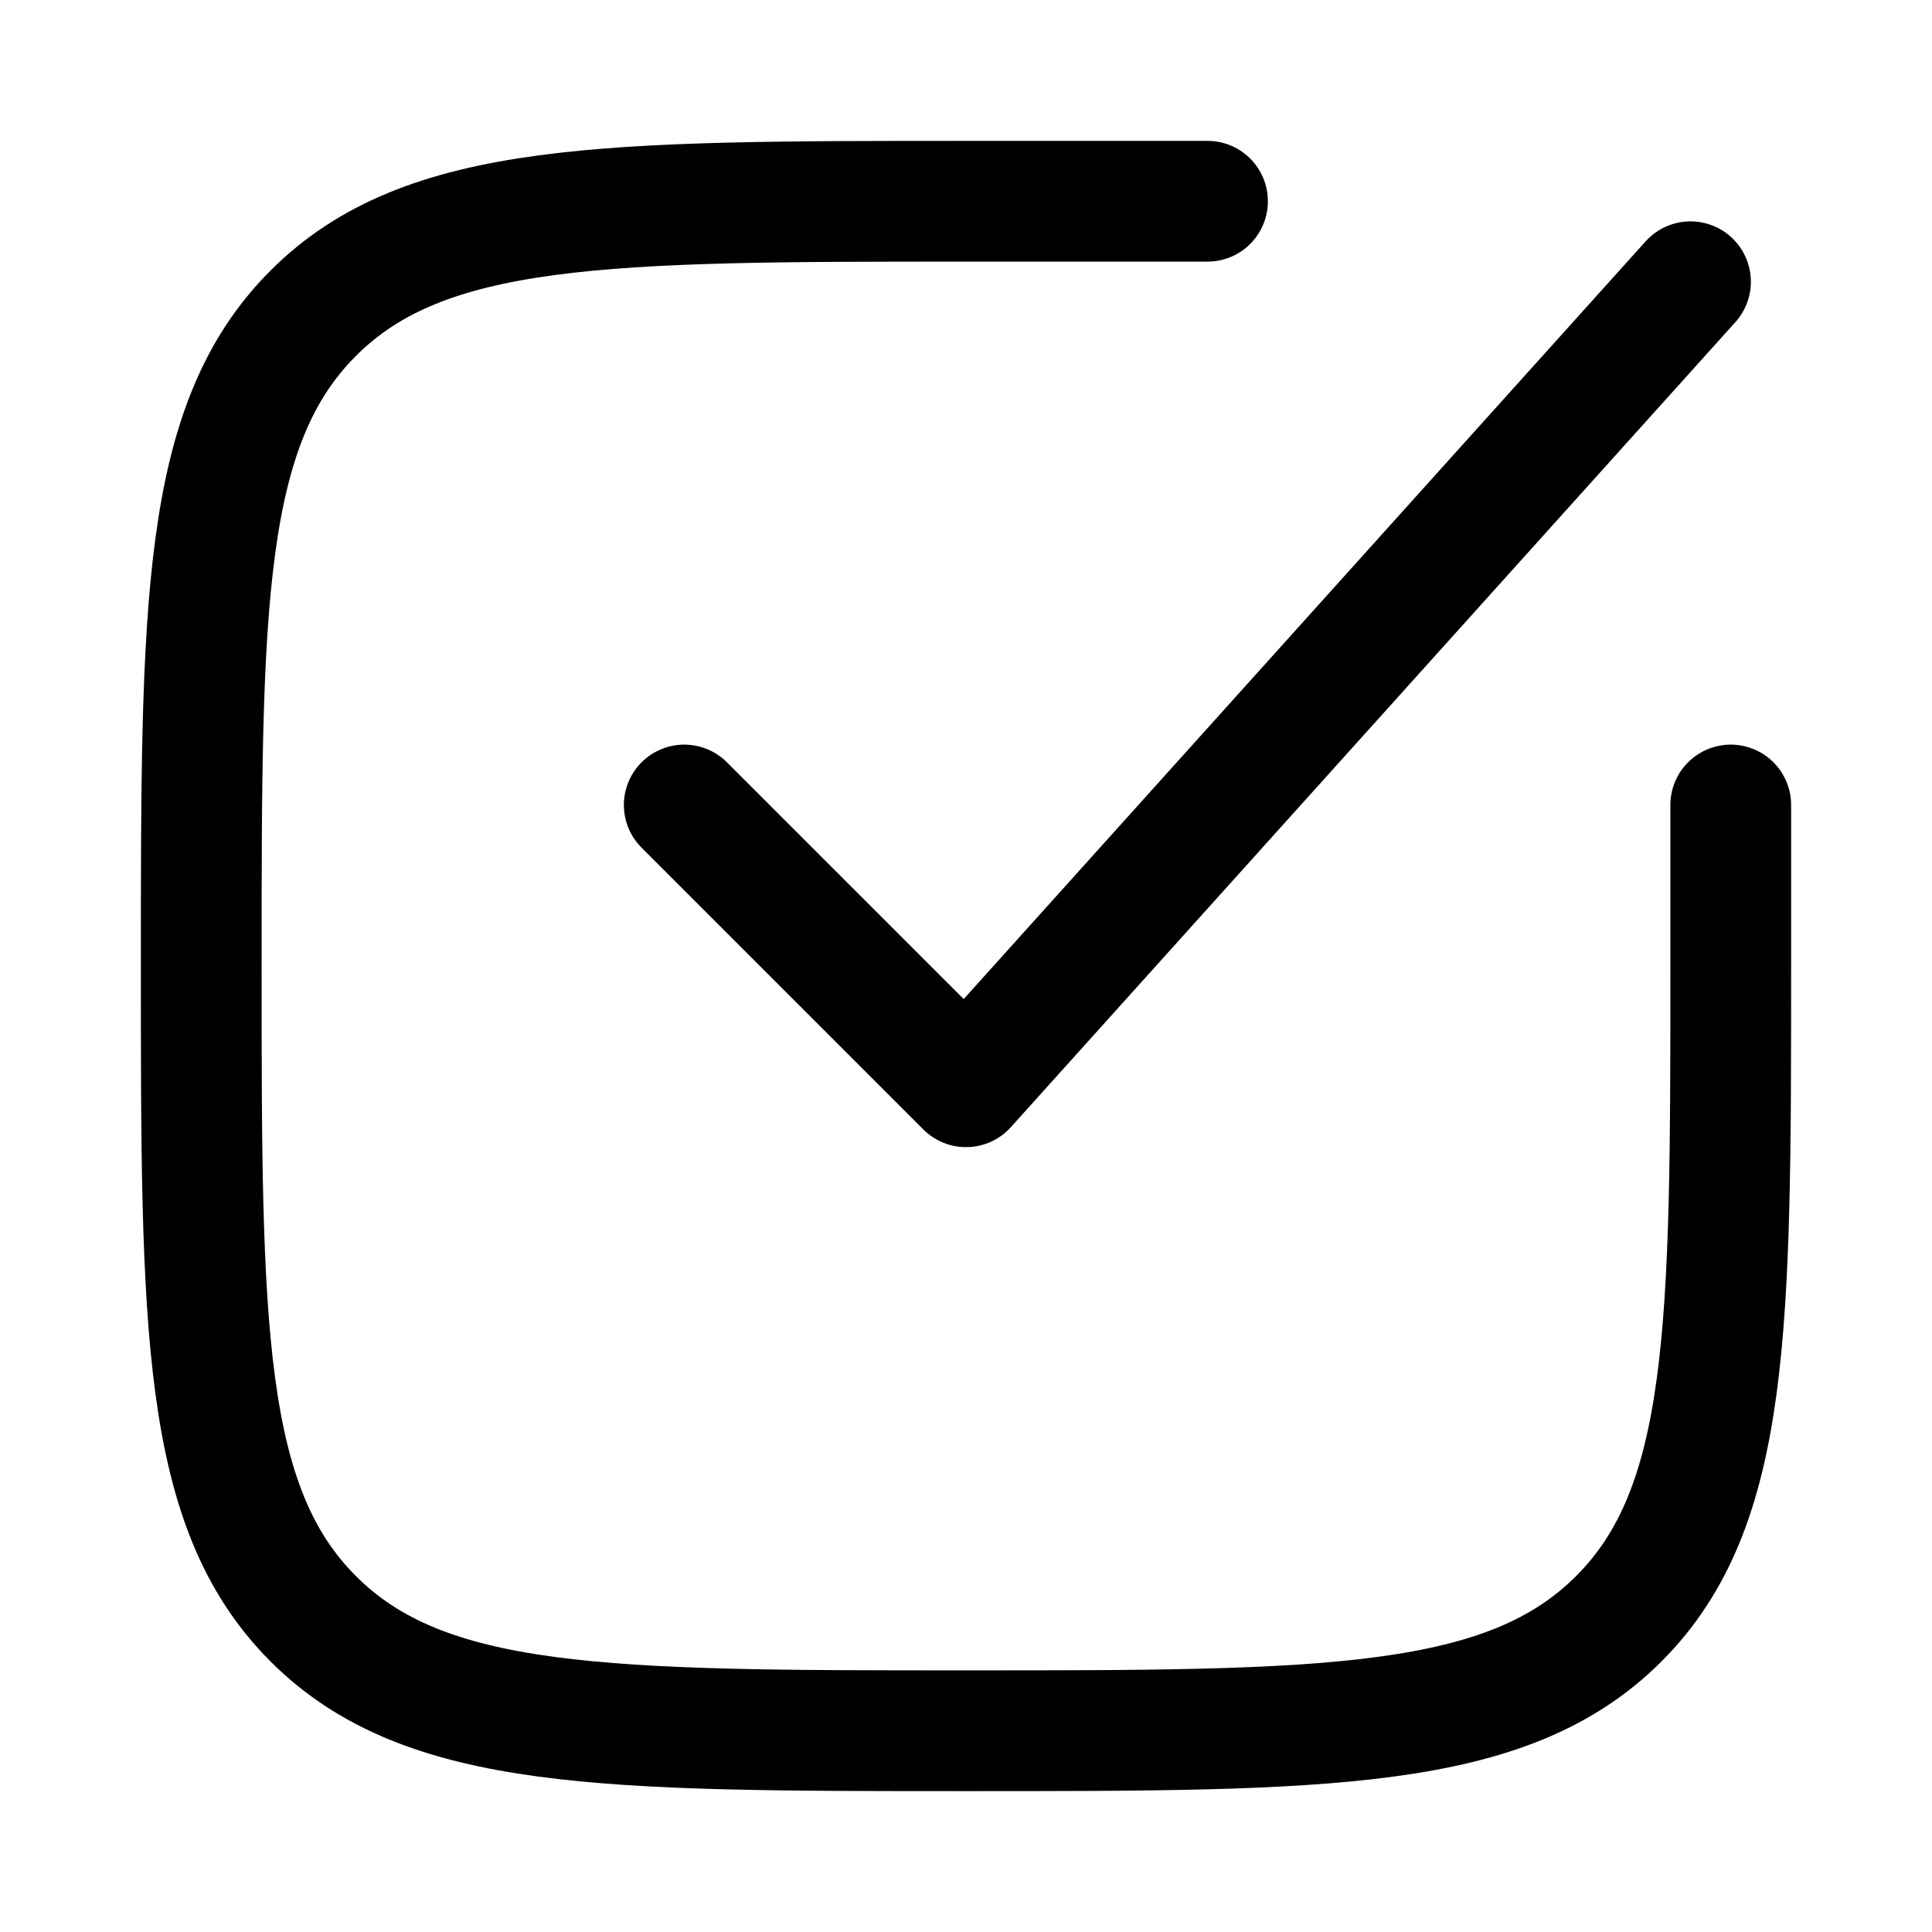 <?xml version="1.0"?>
<svg xmlns="http://www.w3.org/2000/svg" width="24" height="24" viewBox="0 0 24 24" fill="none" data-category="check" data-tags="tick, confirm, approve, validate, select, mark, accept, endorse, okay, pass, verify, affirm, agree, endorse, consent, indicate, checkmark, check mark, checkmark square" data-set="Stroke" data-type="Rounded">
<path d="M15 2.5H12C7.522 2.5 5.282 2.5 3.891 3.891C2.5 5.282 2.5 7.522 2.5 12C2.5 16.478 2.5 18.718 3.891 20.109C5.282 21.5 7.522 21.5 12 21.5C16.478 21.5 18.718 21.5 20.109 20.109C21.5 18.718 21.5 16.478 21.5 12V10" stroke="currentColor" stroke-width="1.5" stroke-linecap="round"/>
<path d="M8.5 10L12 13.5L21 3.5" stroke="currentColor" stroke-width="1.5" stroke-linecap="round" stroke-linejoin="round"/>
</svg>
